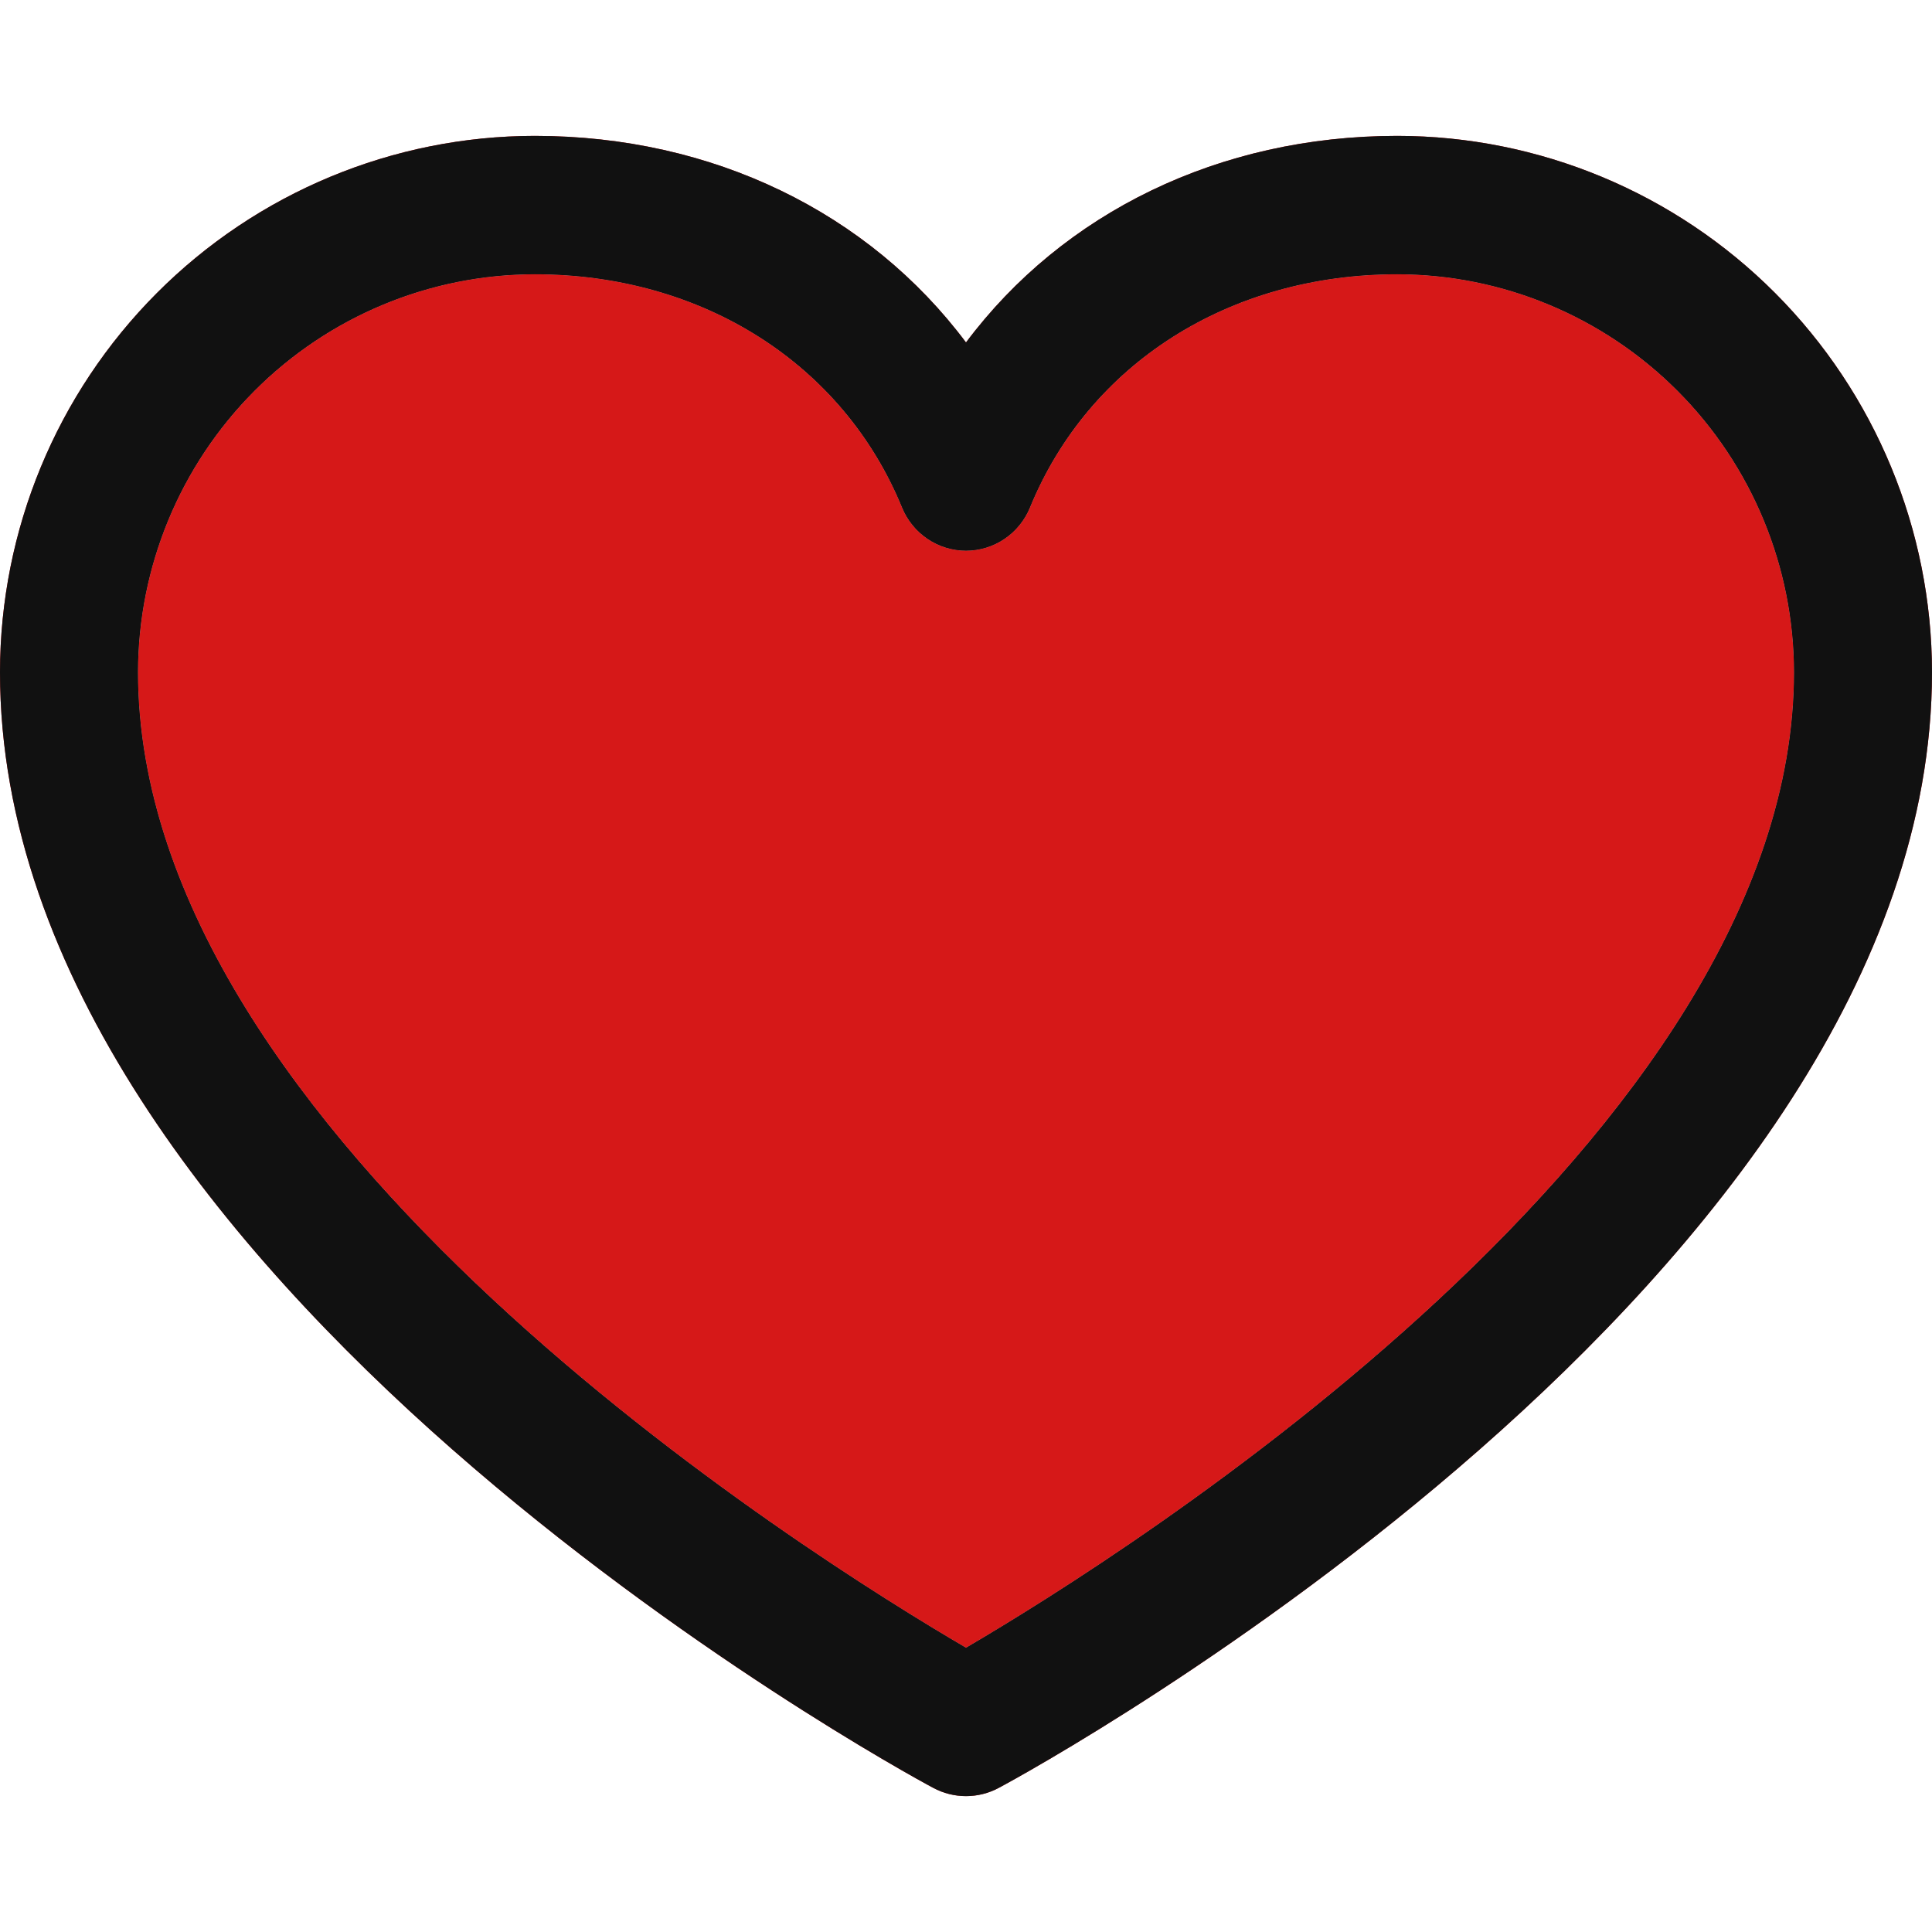 <svg xmlns="http://www.w3.org/2000/svg" width="24" height="24" viewBox="0 0 24 24" fill="none">
  <path d="M17.357 1.688C15.145 1.688 13.207 2.642 12 4.254C10.793 2.642 8.855 1.688 6.643 1.688C4.882 1.689 3.193 2.392 1.948 3.641C0.702 4.89 0.002 6.583 0 8.349C0 15.87 11.12 21.959 11.594 22.21C11.719 22.277 11.858 22.312 12 22.312C12.142 22.312 12.281 22.277 12.406 22.21C12.88 21.959 24 15.87 24 8.349C23.998 6.583 23.297 4.89 22.052 3.641C20.807 2.392 19.118 1.689 17.357 1.688ZM12 20.469C10.044 19.326 1.714 14.118 1.714 8.349C1.716 7.039 2.236 5.783 3.16 4.856C4.084 3.93 5.336 3.408 6.643 3.407C8.727 3.407 10.476 4.52 11.207 6.308C11.272 6.465 11.382 6.6 11.523 6.695C11.664 6.79 11.83 6.841 12 6.841C12.17 6.841 12.336 6.79 12.477 6.695C12.618 6.6 12.728 6.465 12.793 6.308C13.524 4.517 15.273 3.407 17.357 3.407C18.664 3.408 19.916 3.93 20.84 4.856C21.764 5.783 22.284 7.039 22.286 8.349C22.286 14.11 13.954 19.325 12 20.469Z" fill="#d61818"/>
  <path d="M12 20.469C10.044 19.326 1.714 14.118 1.714 8.349C1.716 7.039 2.236 5.783 3.16 4.856C4.084 3.93 5.336 3.408 6.643 3.407C8.727 3.407 10.476 4.52 11.207 6.308C11.272 6.465 11.382 6.6 11.523 6.695C11.664 6.79 11.83 6.841 12 6.841C12.17 6.841 12.336 6.79 12.477 6.695C12.618 6.6 12.728 6.465 12.793 6.308C13.524 4.517 15.273 3.407 17.357 3.407C18.664 3.408 19.916 3.93 20.84 4.856C21.764 5.783 22.284 7.039 22.286 8.349C22.286 14.11 13.954 19.325 12 20.469Z" fill="#d61818"/>
  <path d="M17.357 1.688C15.145 1.688 13.207 2.642 12 4.254C10.793 2.642 8.855 1.688 6.643 1.688C4.882 1.689 3.193 2.392 1.948 3.641C0.702 4.89 0.002 6.583 0 8.349C0 15.87 11.12 21.959 11.594 22.21C11.719 22.277 11.858 22.312 12 22.312C12.142 22.312 12.281 22.277 12.406 22.21C12.88 21.959 24 15.87 24 8.349C23.998 6.583 23.297 4.89 22.052 3.641C20.807 2.392 19.118 1.689 17.357 1.688ZM12 20.469C10.044 19.326 1.714 14.118 1.714 8.349C1.716 7.039 2.236 5.783 3.16 4.856C4.084 3.93 5.336 3.408 6.643 3.407C8.727 3.407 10.476 4.52 11.207 6.308C11.272 6.465 11.382 6.6 11.523 6.695C11.664 6.79 11.83 6.841 12 6.841C12.17 6.841 12.336 6.79 12.477 6.695C12.618 6.6 12.728 6.465 12.793 6.308C13.524 4.517 15.273 3.407 17.357 3.407C18.664 3.408 19.916 3.93 20.84 4.856C21.764 5.783 22.284 7.039 22.286 8.349C22.286 14.11 13.954 19.325 12 20.469Z" fill="#111"/>
</svg>
